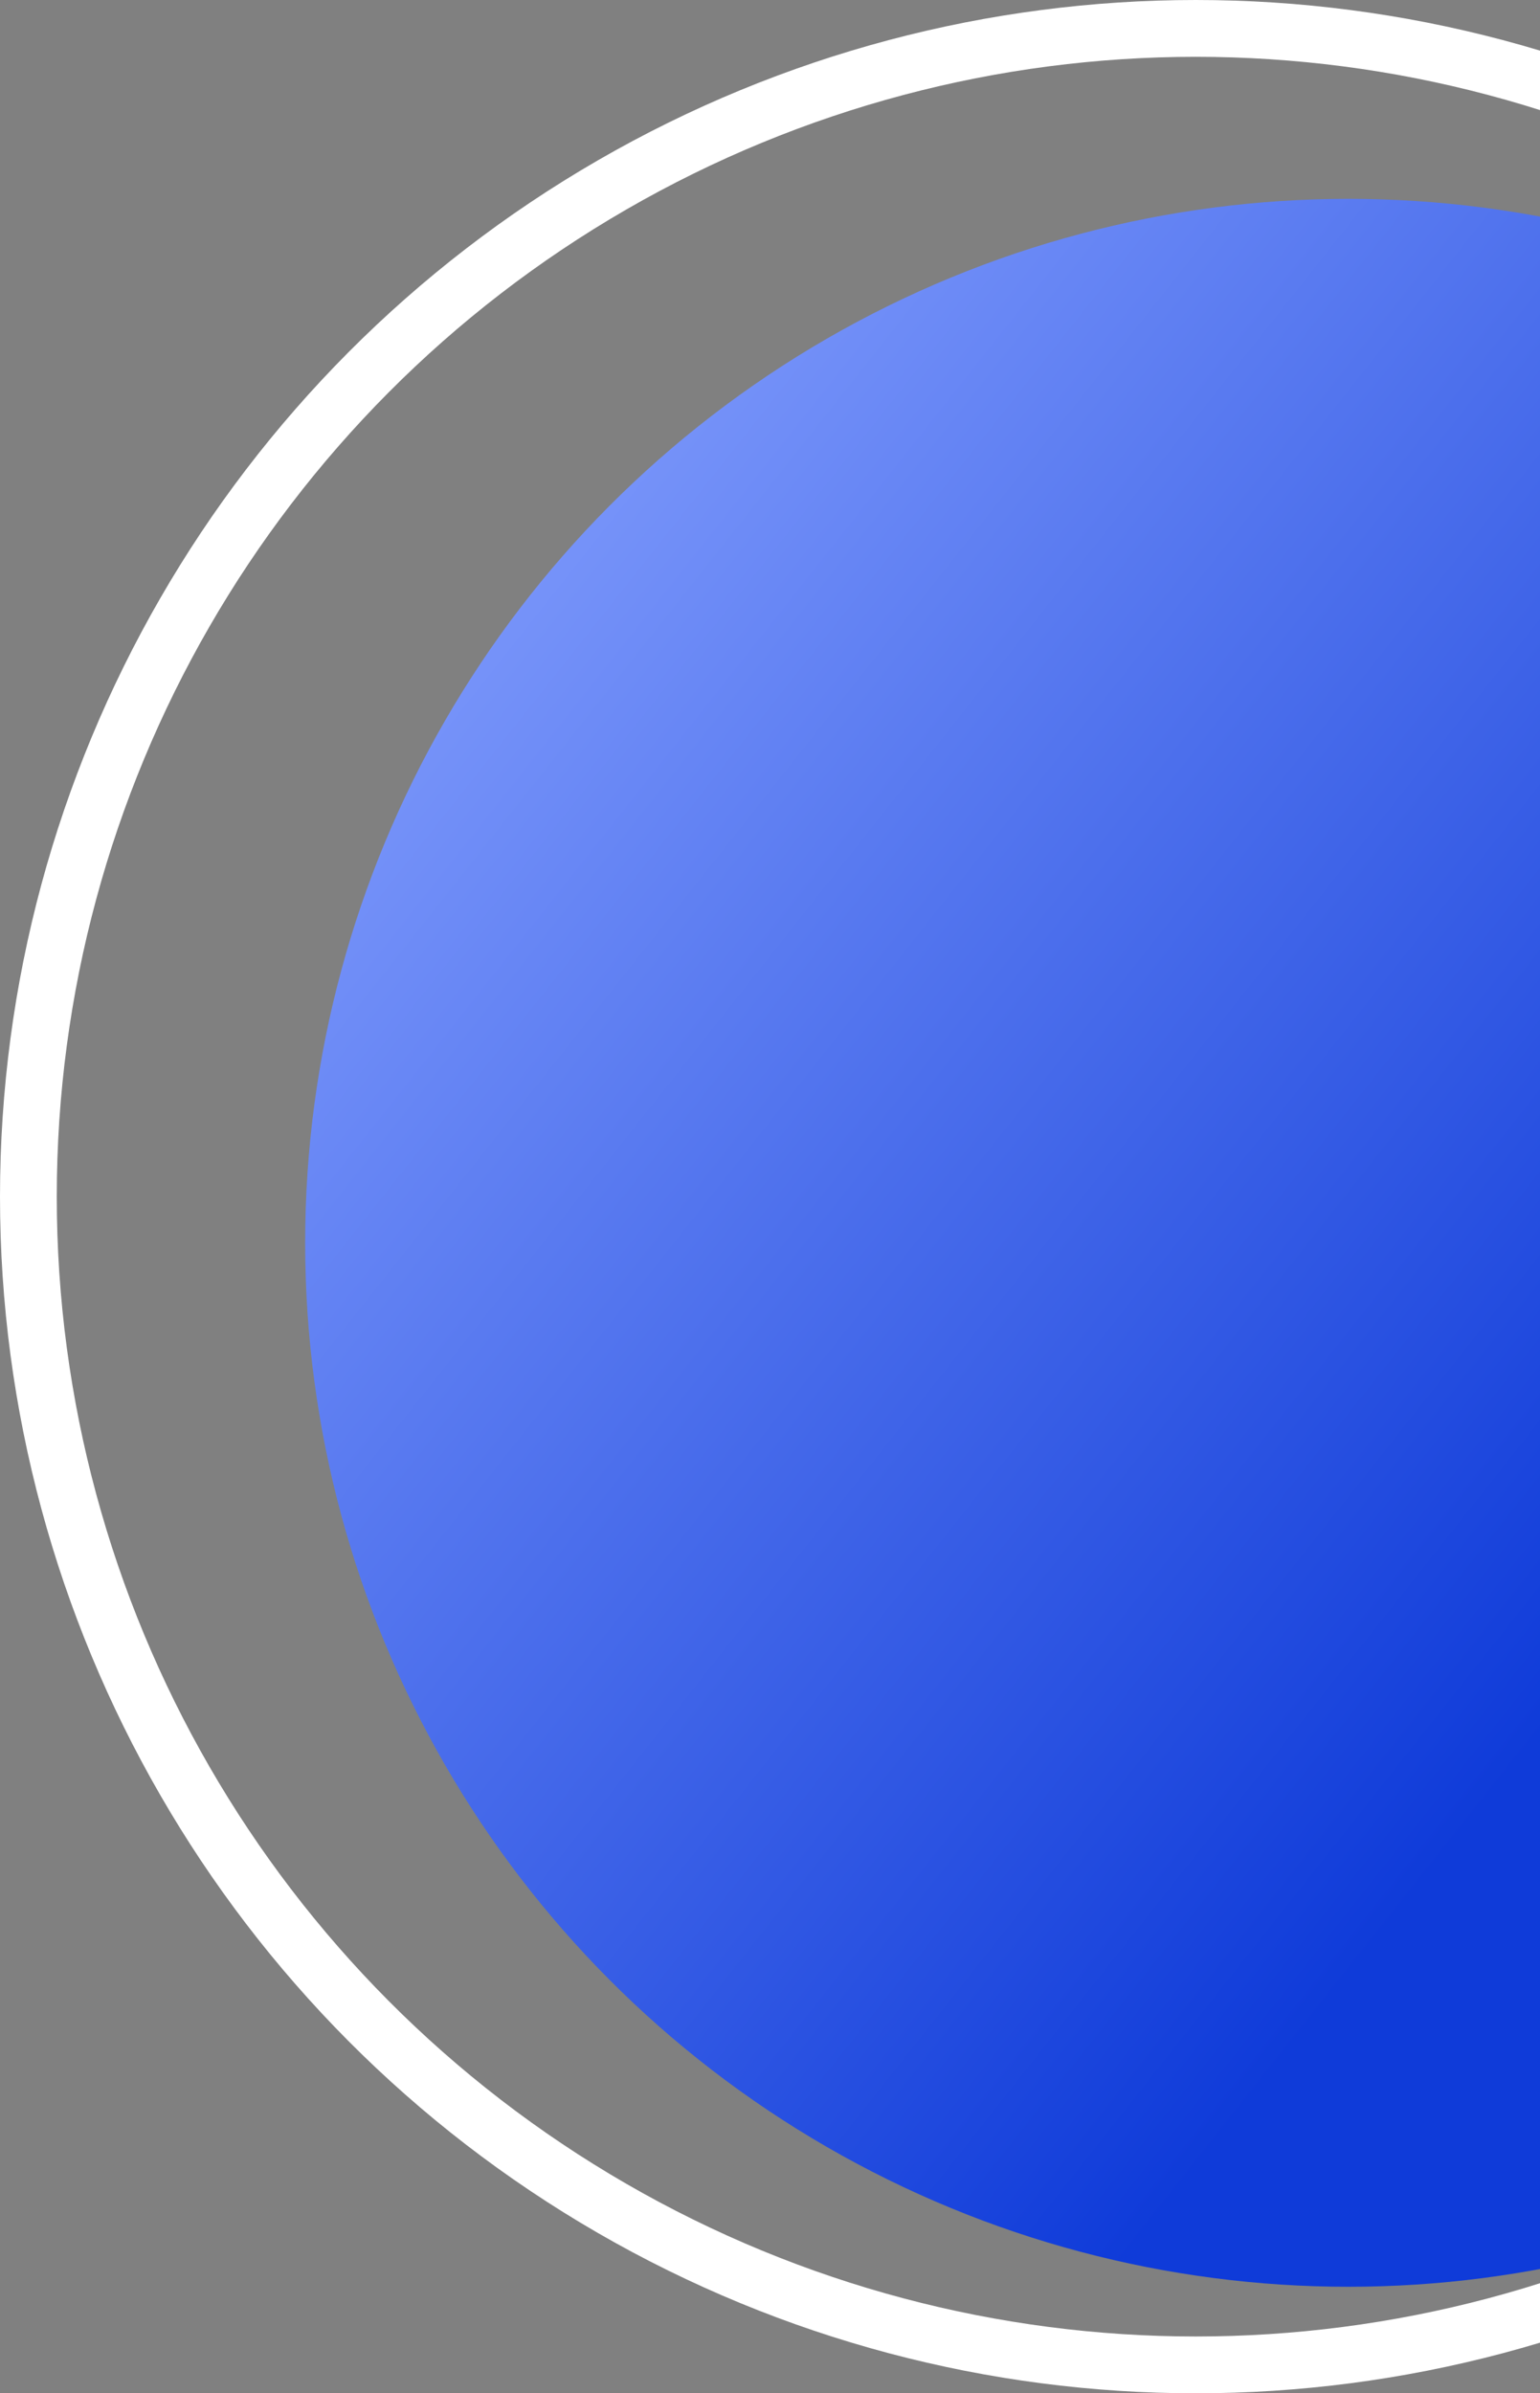 <svg width="217" height="337" viewBox="0 0 217 337" fill="none" xmlns="http://www.w3.org/2000/svg">
<rect x="0" y="0" width="217" height="337" fill="#808080" stroke="none"/>
<circle cx="190" cy="175" r="147" fill="url(#paint0_linear)"/>
<circle cx="168.5" cy="168.5" r="164.5" stroke="white" stroke-width="8"/>
<defs>
<linearGradient id="paint0_linear" x1="227.5" y1="231.5" x2="30.5" y2="75.5" gradientUnits="userSpaceOnUse">
<stop stop-color="#0F3BD9"/>
<stop offset="1" stop-color="#89A3FF"/>
</linearGradient>
</defs>
</svg>
